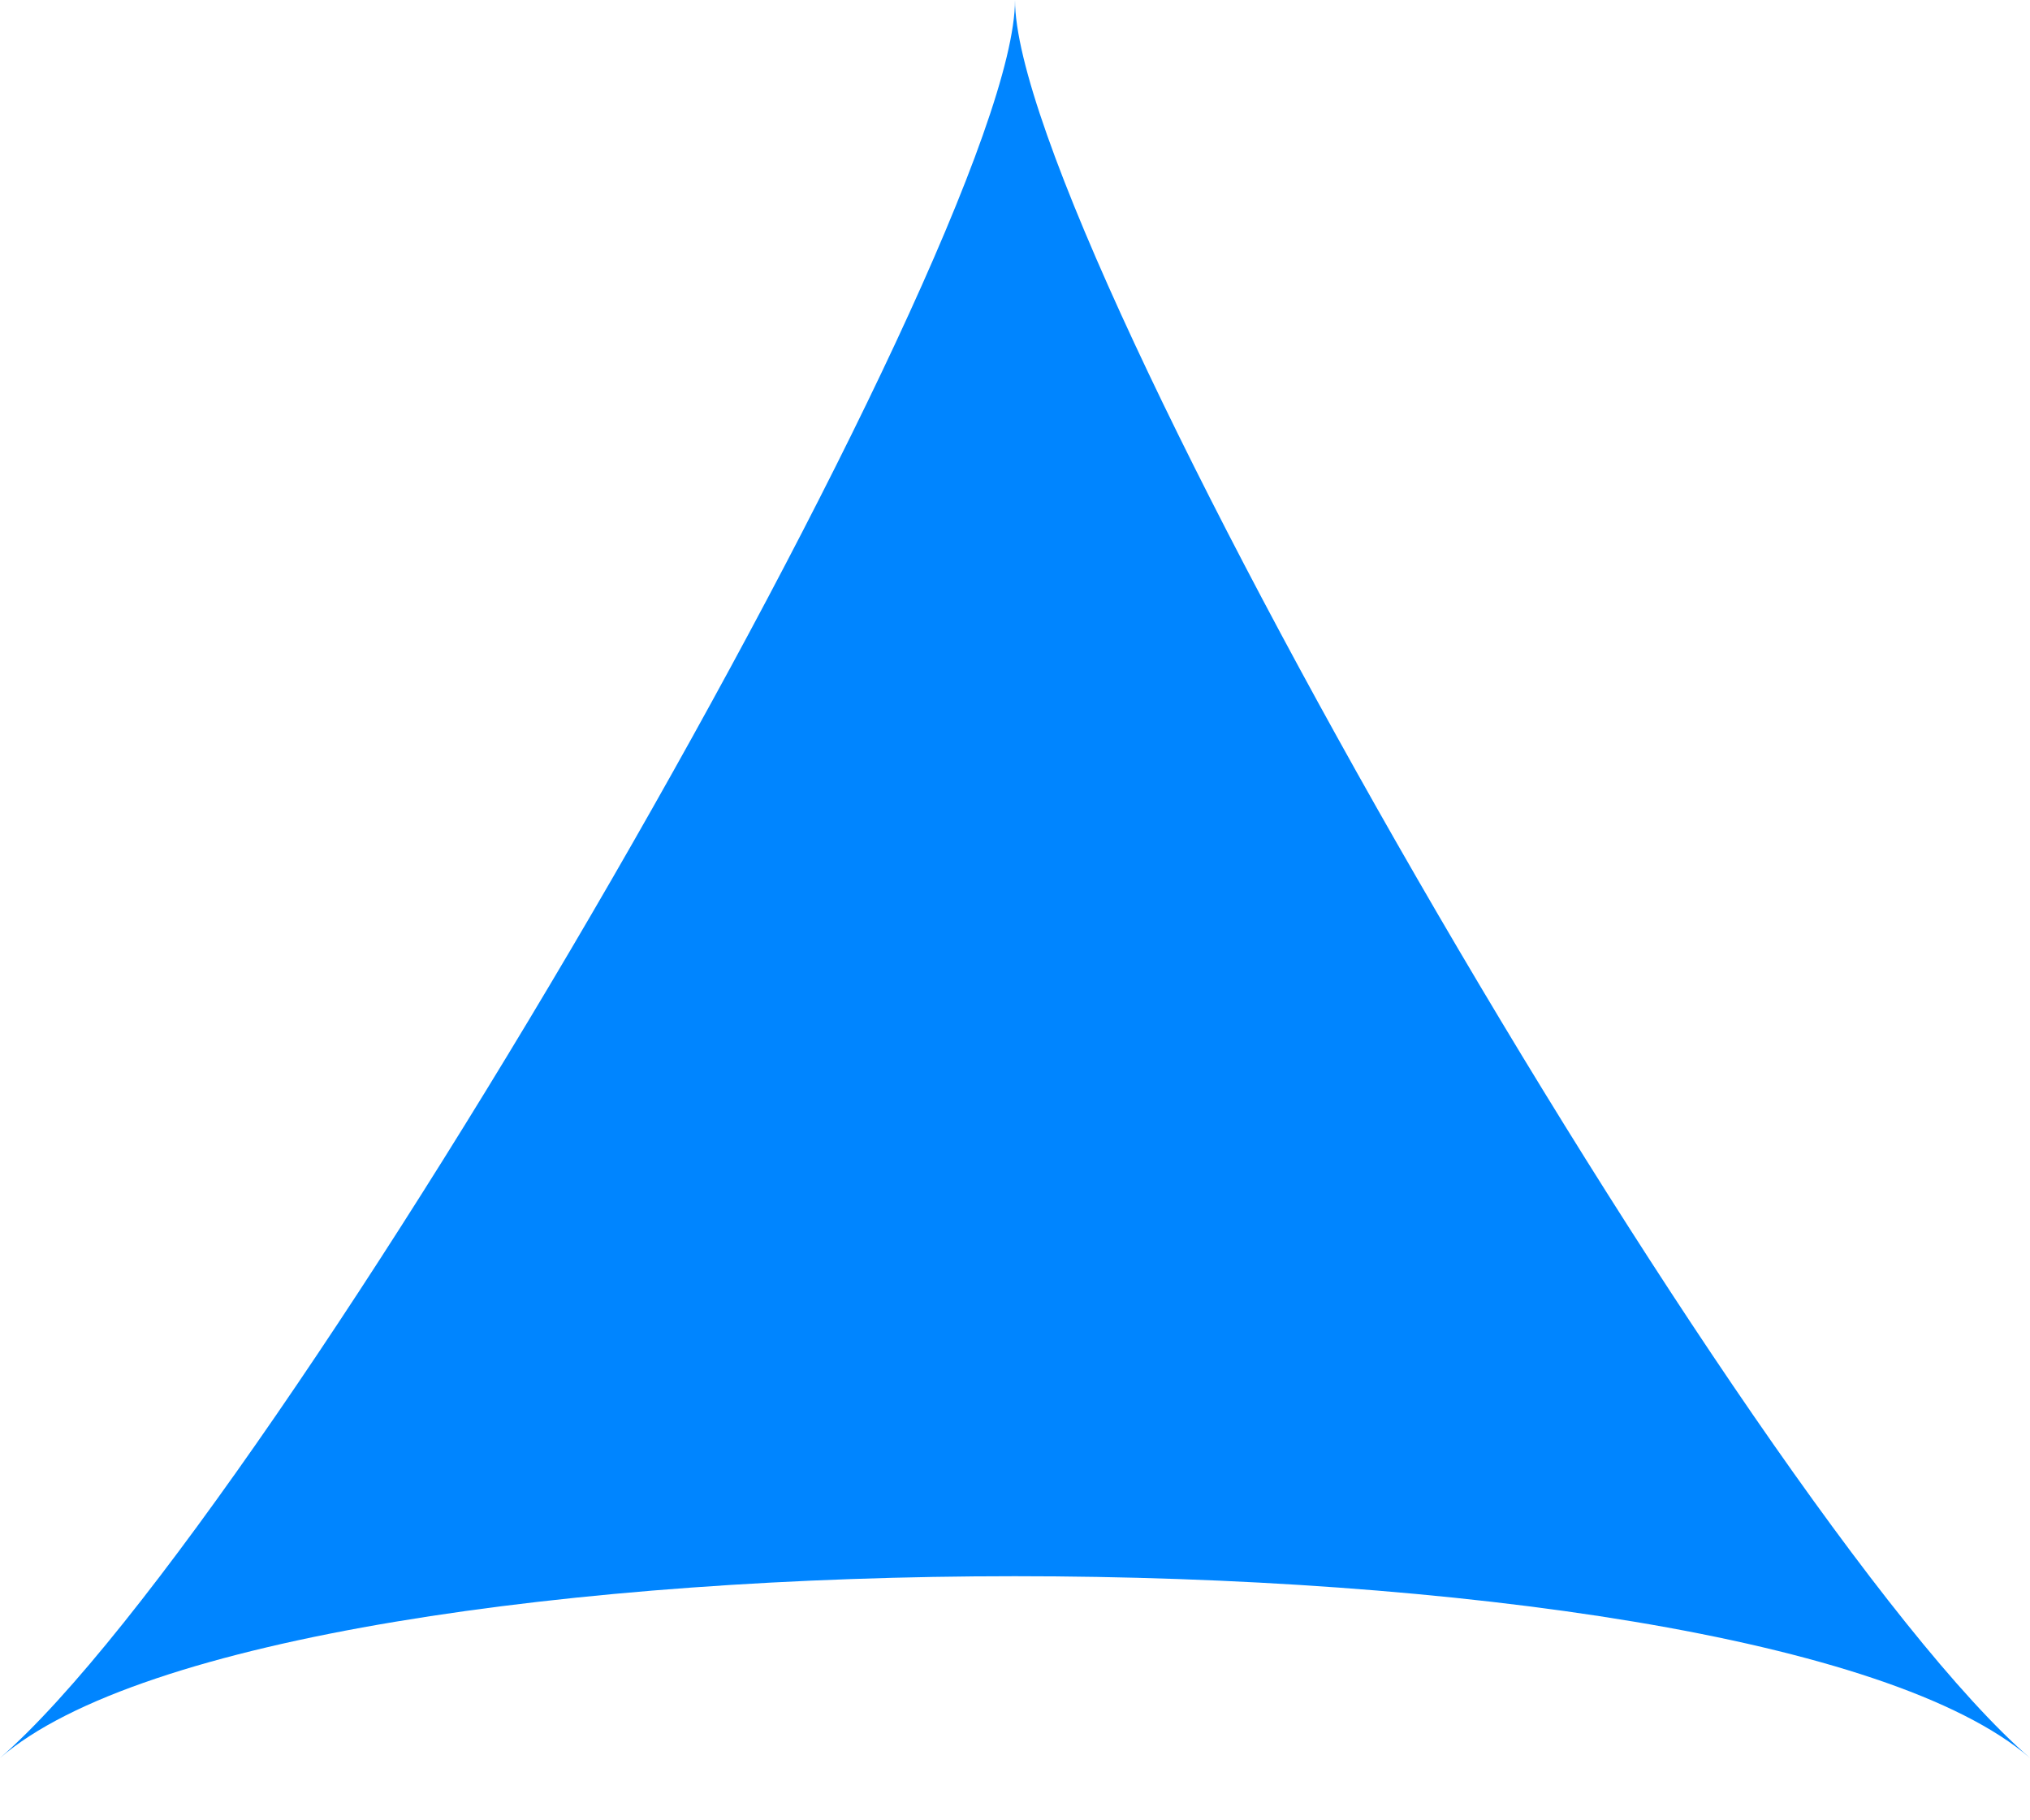 <svg width="29" height="26" viewBox="0 0 29 26" fill="none" xmlns="http://www.w3.org/2000/svg">
<path d="M14.5 0C14.5 3.462 3.979 21.648 0 25.11C3.998 21.648 24.997 21.648 29 25.11C24.997 21.648 14.5 3.462 14.5 0Z" fill="#0085FF"/>
</svg>
